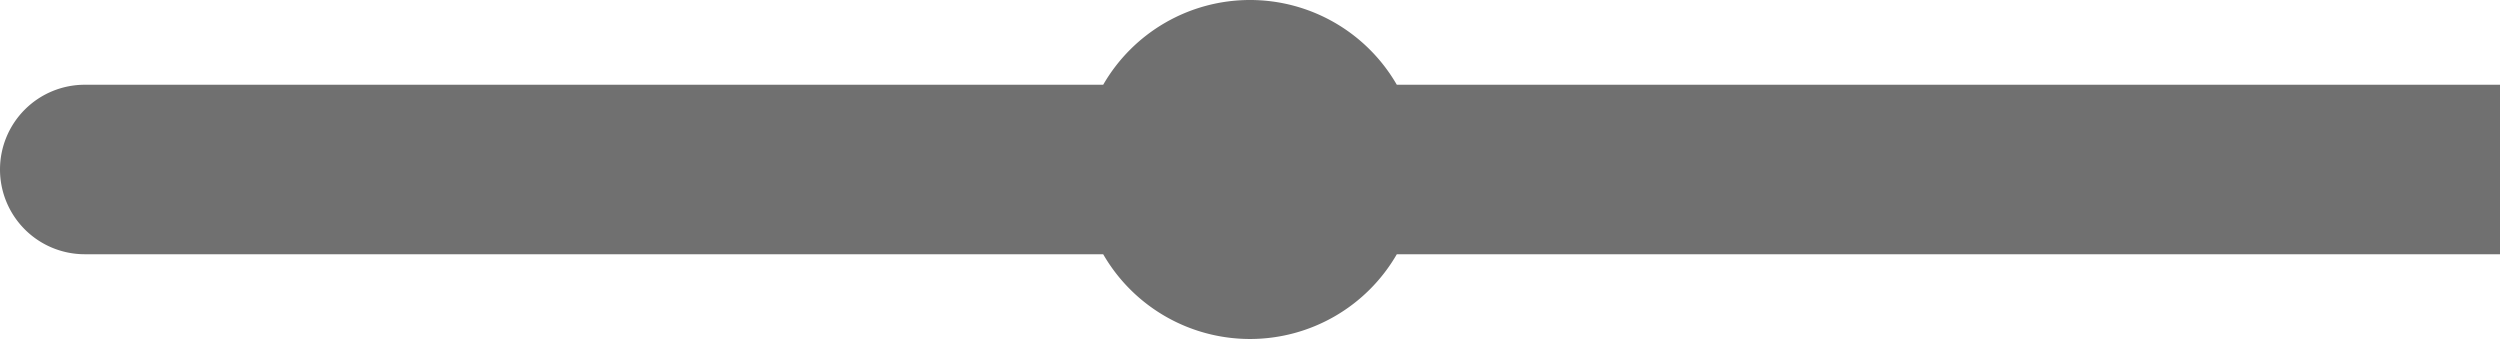 <svg xmlns="http://www.w3.org/2000/svg" width="118" height="16" viewBox="0 0 118 16">
  <path id="Union_1" data-name="Union 1" d="M-163.93,36H-212a4,4,0,0,1-4-4,4,4,0,0,1,4-4h48.071A8,8,0,0,1-157,24a8,8,0,0,1,6.929,4H-98v8h-52.07A8,8,0,0,1-157,40,8,8,0,0,1-163.93,36Z" transform="translate(216 -24)" fill="#707070"/>
</svg>
